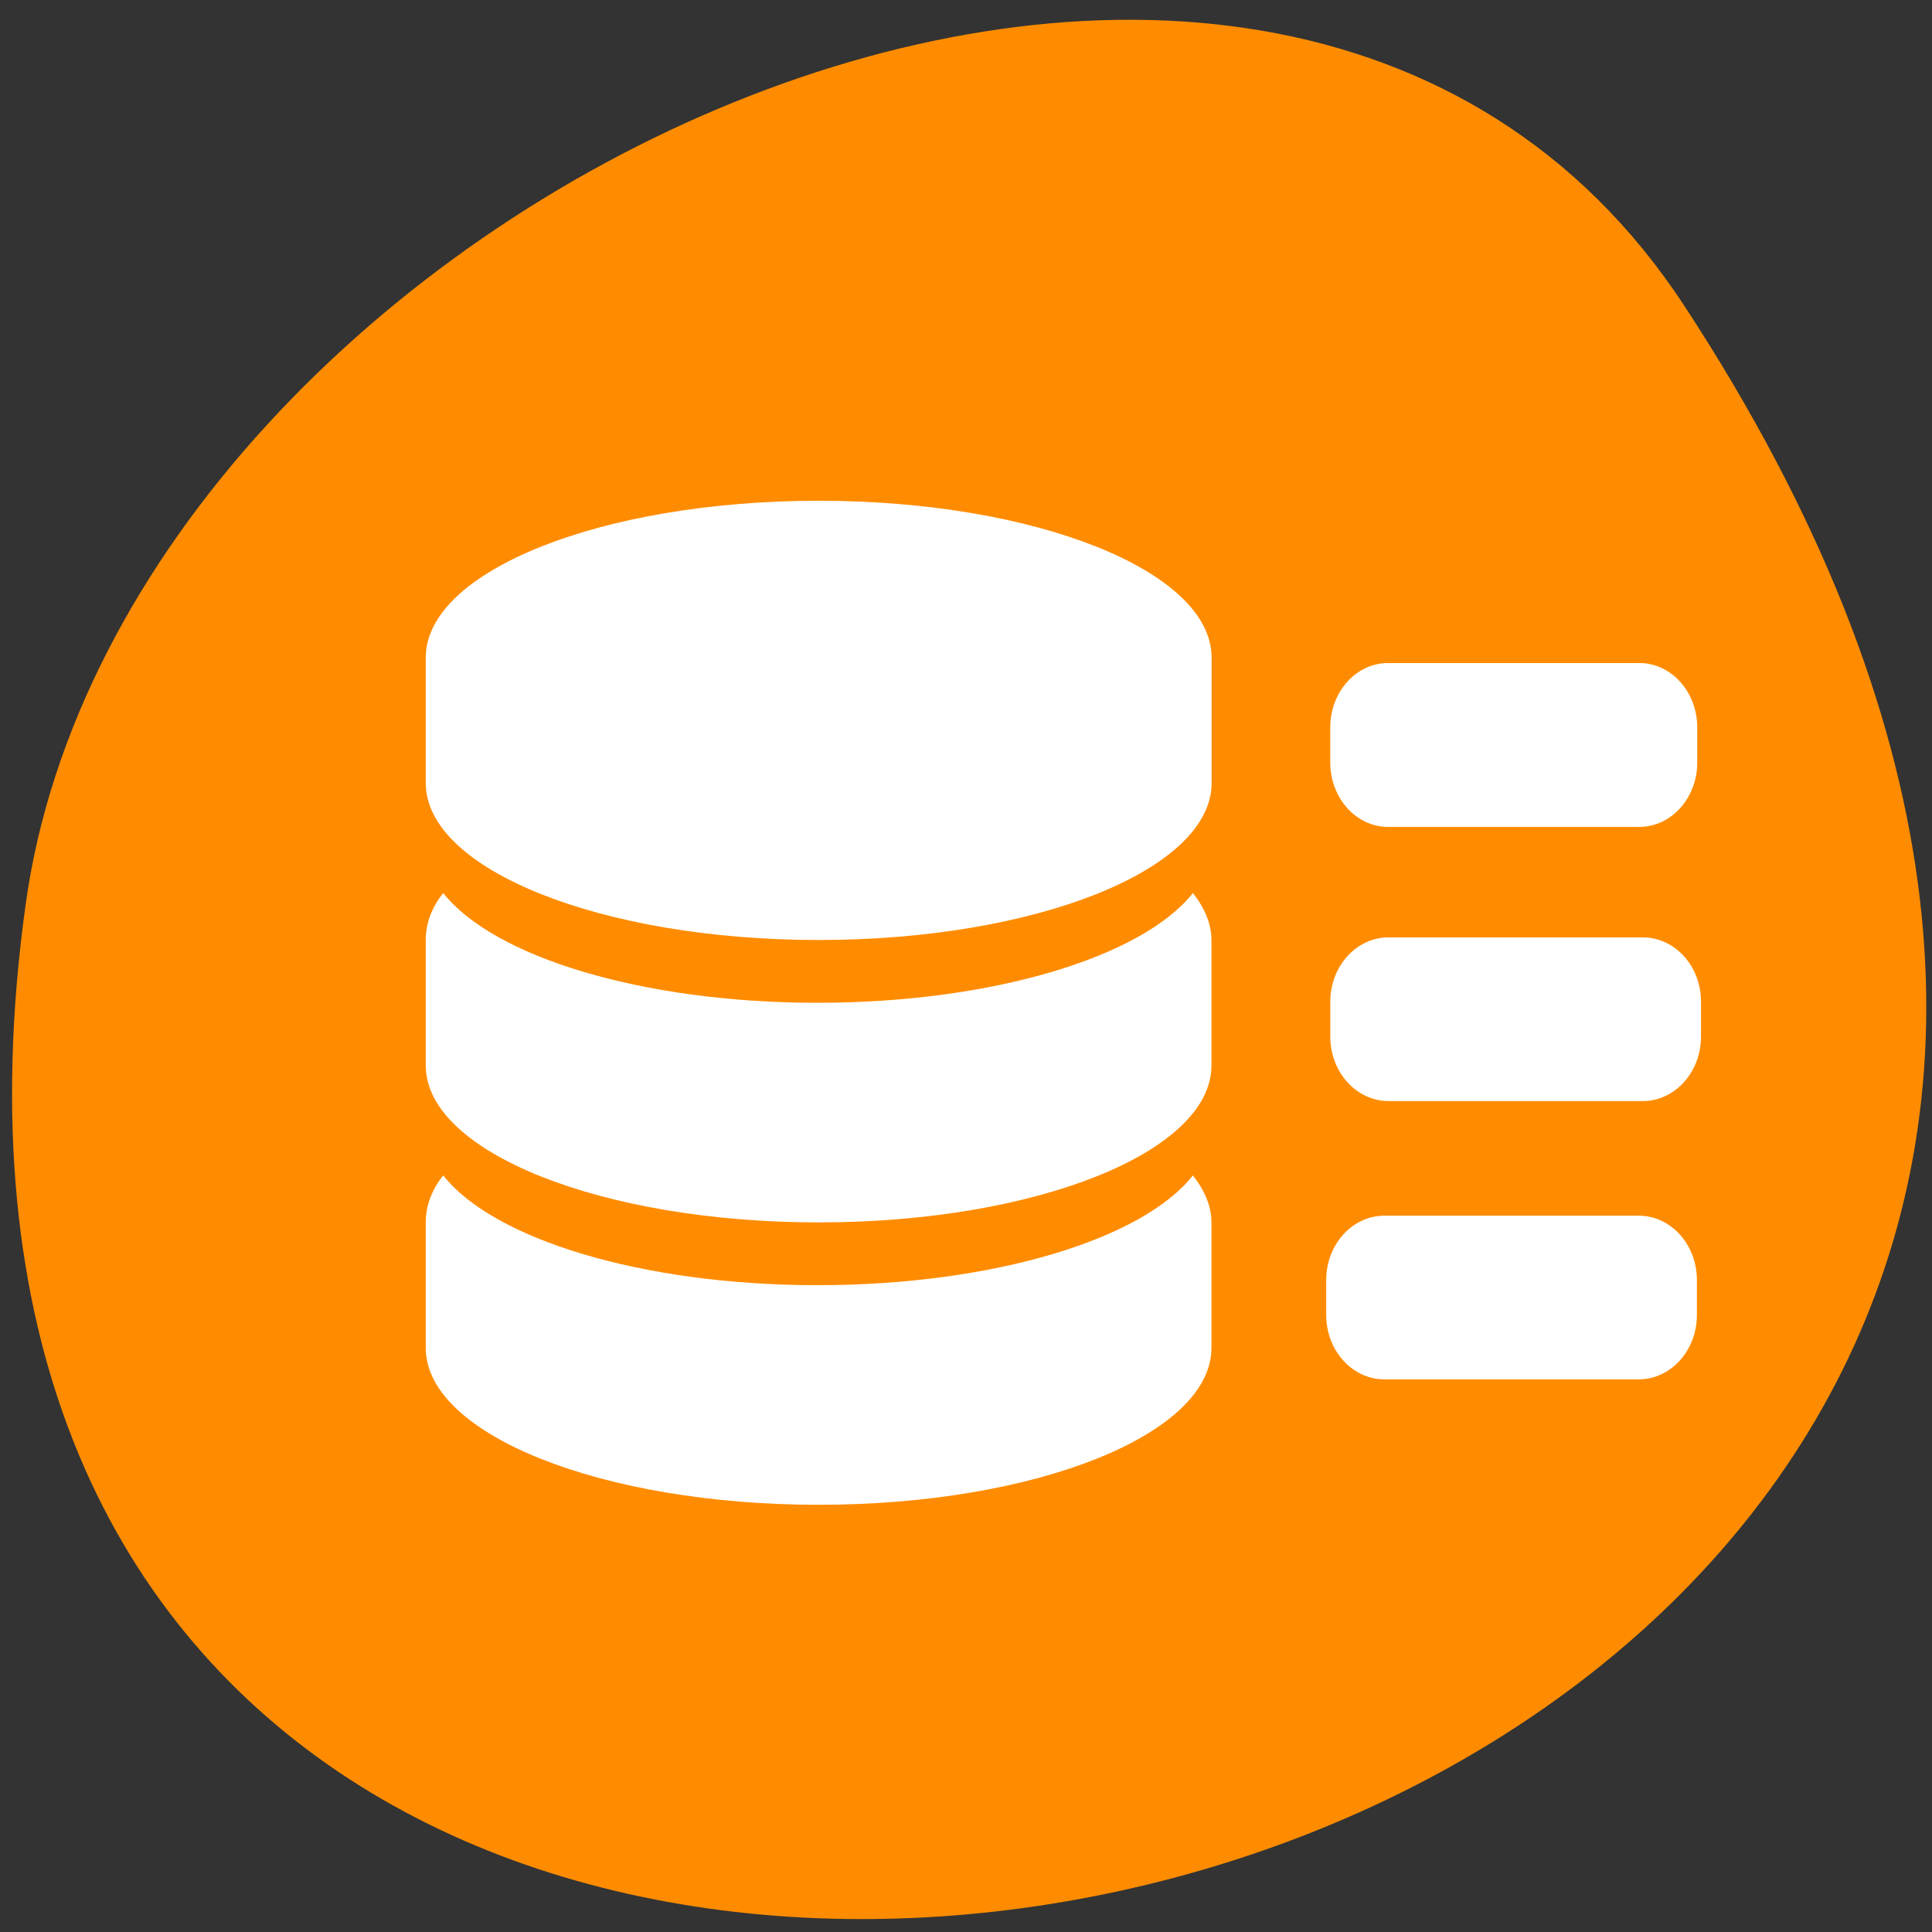 <svg xmlns="http://www.w3.org/2000/svg" viewBox="0 0 48 48"><rect x="0" y="0" width="48" height="48" fill="#333333" stroke="none"/><path d="m 41.844 7.594 c 27.219 41.539 -47.129 57.617 -41.207 14.879 c 2.414 -17.43 30.793 -30.773 41.207 -14.879" style="fill:#ff8c00"/><g style="fill:#fff"><path d="m 20.34 12.441 c -5.391 0 -9.762 1.746 -9.762 3.898 v 3.117 c 0 2.152 4.371 3.898 9.762 3.898 c 5.391 0 9.762 -1.746 9.762 -3.898 v -3.117 c 0 -2.152 -4.371 -3.898 -9.762 -3.898"/><path d="m 20.309 24.914 c -4.371 0 -8.055 -1.148 -9.297 -2.727 c -0.293 0.367 -0.434 0.762 -0.434 1.168 v 3.117 c 0 2.152 4.371 3.898 9.762 3.898 c 5.391 0 9.758 -1.746 9.758 -3.898 v -3.117 c 0 -0.406 -0.172 -0.801 -0.461 -1.168 c -1.242 1.578 -4.957 2.727 -9.328 2.727"/><path d="m 20.309 31.93 c -4.371 0 -8.055 -1.148 -9.297 -2.727 c -0.293 0.367 -0.434 0.762 -0.434 1.168 v 3.117 c 0 2.152 4.371 3.898 9.762 3.898 c 5.391 0 9.758 -1.746 9.758 -3.898 v -3.117 c 0 -0.406 -0.172 -0.801 -0.461 -1.168 c -1.242 1.582 -4.957 2.727 -9.328 2.727"/><g style="fill-rule:evenodd"><path d="m 34.5 23.289 h 6.312 c 0.801 0 1.449 0.715 1.449 1.598 v 0.867 c 0 0.883 -0.648 1.602 -1.449 1.602 h -6.312 c -0.801 0 -1.449 -0.719 -1.449 -1.602 v -0.867 c 0 -0.883 0.648 -1.598 1.449 -1.598"/><path d="m 34.398 30.203 h 6.312 c 0.801 0 1.449 0.715 1.449 1.602 v 0.863 c 0 0.887 -0.648 1.602 -1.449 1.602 h -6.312 c -0.801 0 -1.449 -0.715 -1.449 -1.602 v -0.863 c 0 -0.887 0.648 -1.602 1.449 -1.602"/><path d="m 34.484 16.473 h 6.246 c 0.793 0 1.438 0.719 1.438 1.602 v 0.867 c 0 0.883 -0.645 1.602 -1.438 1.602 h -6.246 c -0.793 0 -1.434 -0.719 -1.434 -1.602 v -0.867 c 0 -0.883 0.641 -1.602 1.434 -1.602"/></g></g></svg>